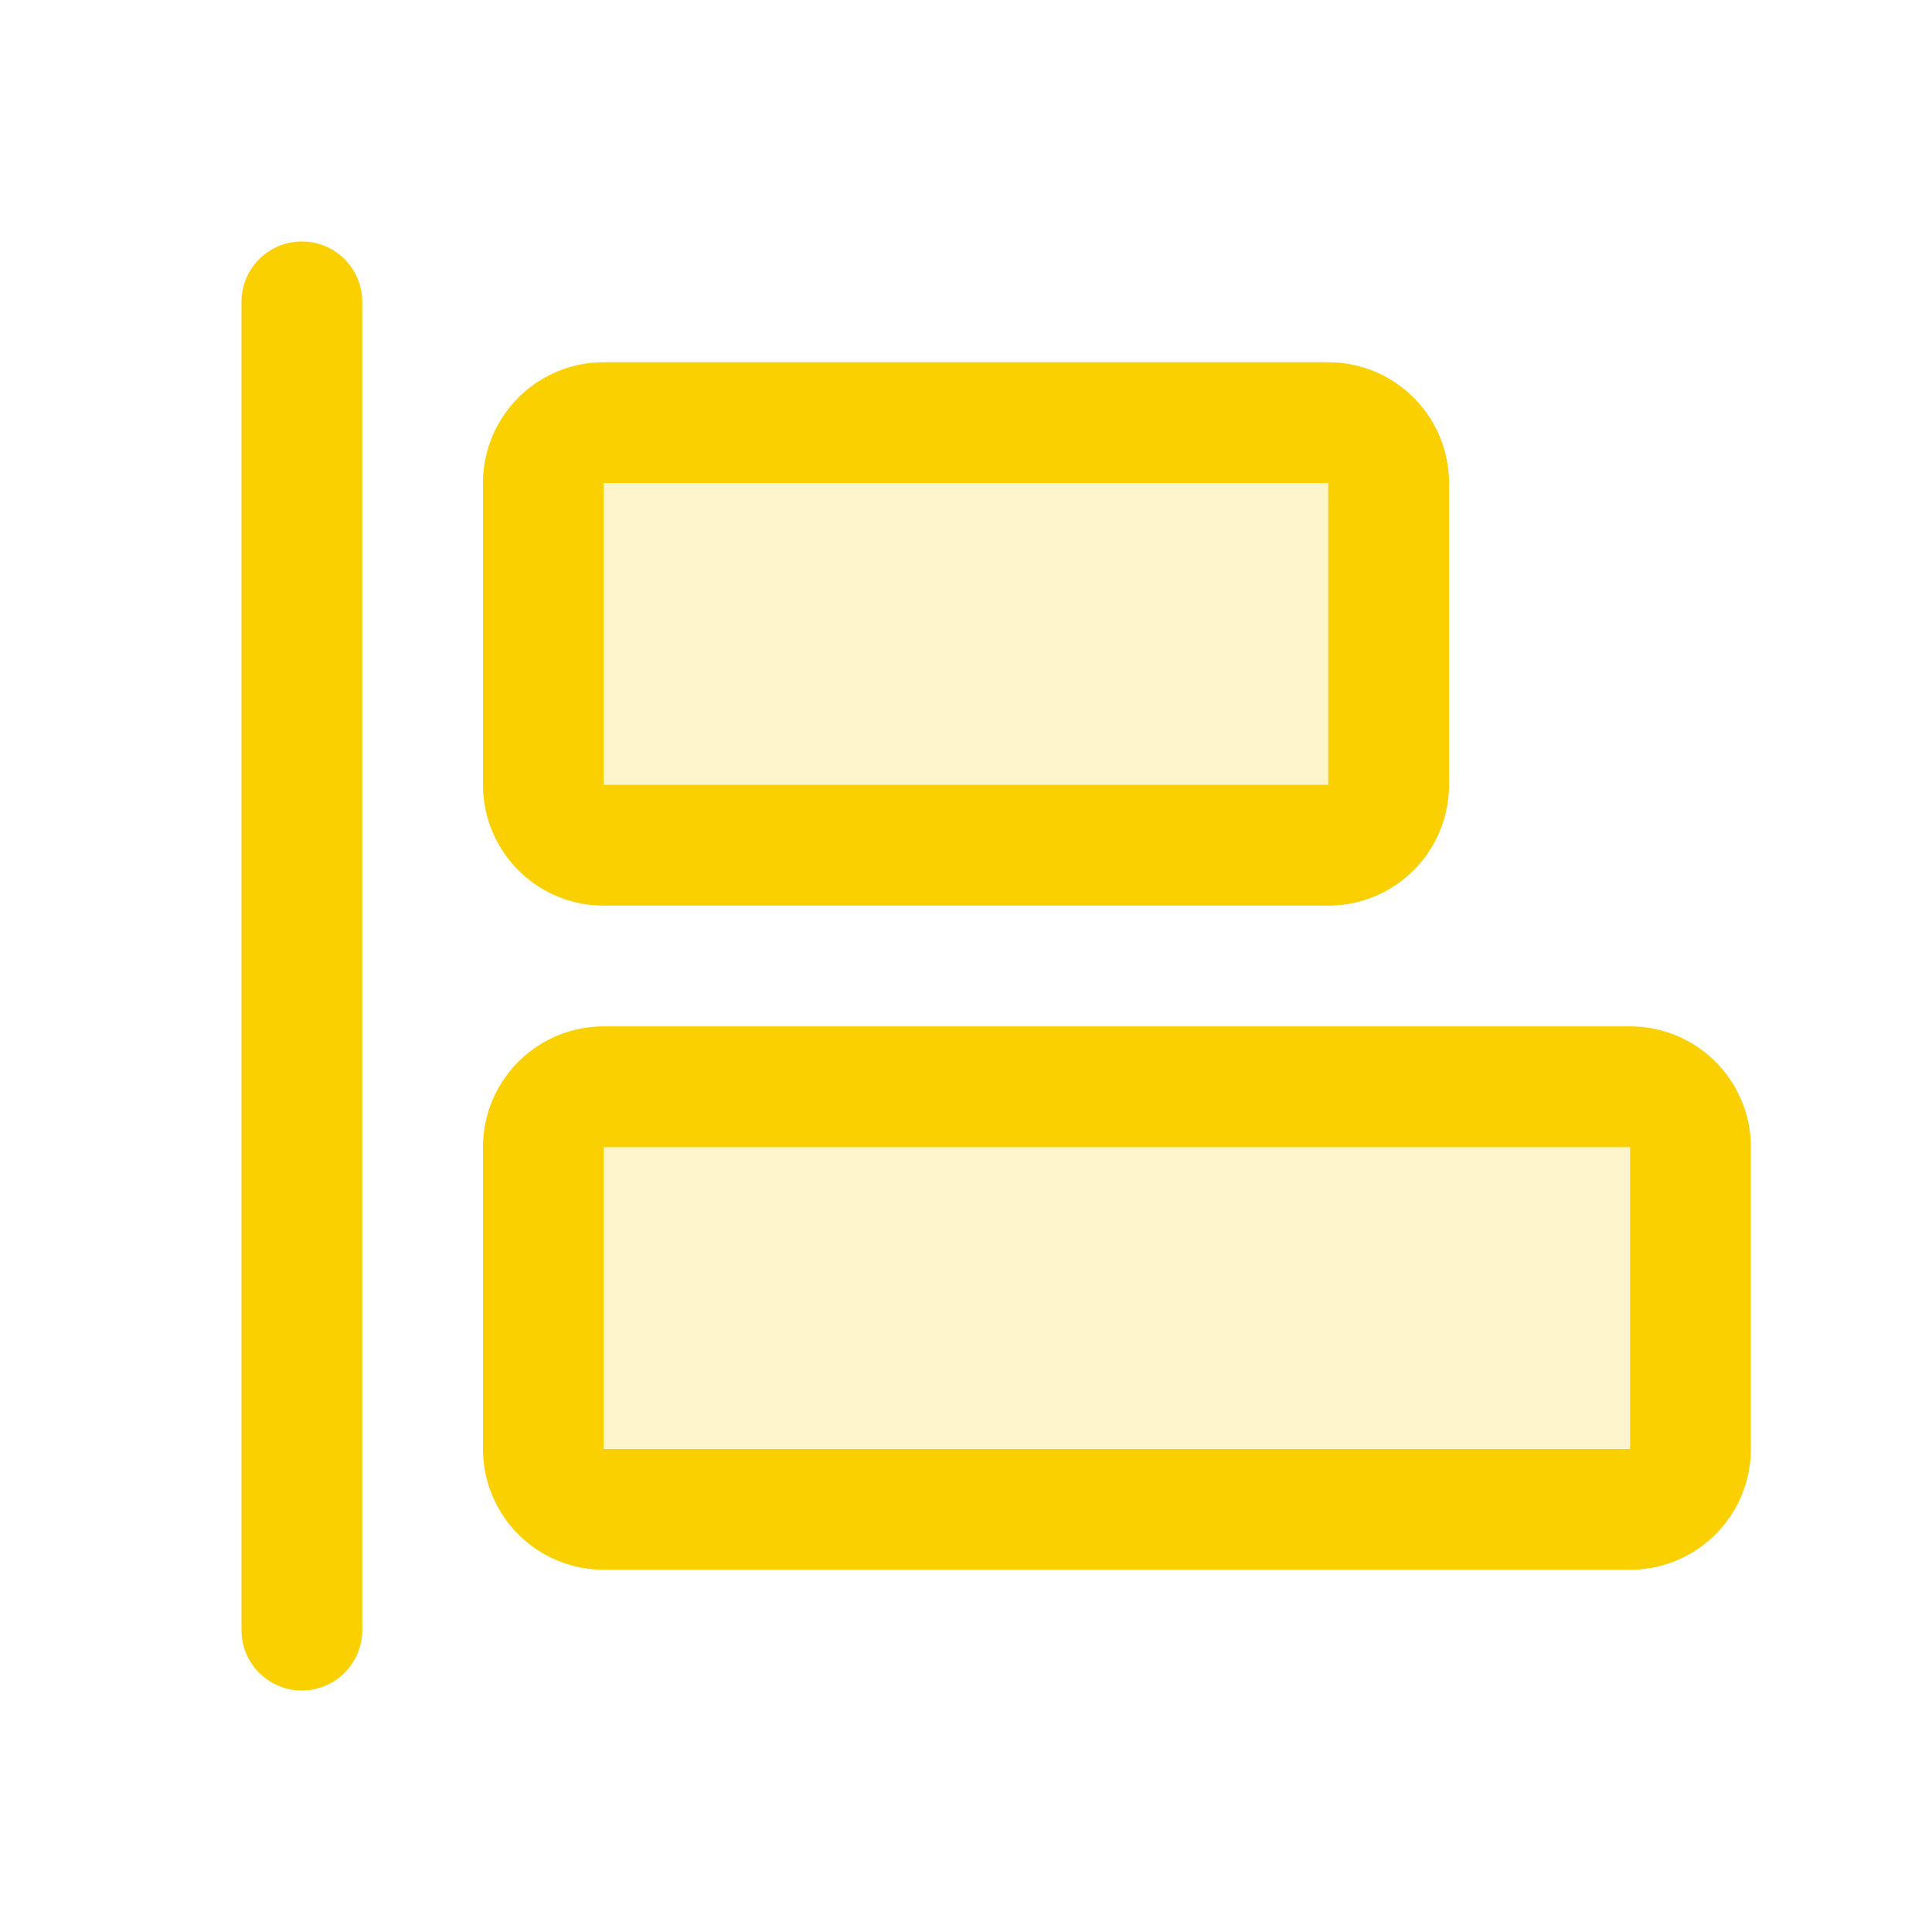 <svg xmlns="http://www.w3.org/2000/svg" viewBox="0 0 256 256" fill="#FAD000"><path d="M72,104V64a8,8,0,0,1,8-8h96a8,8,0,0,1,8,8v40a8,8,0,0,1-8,8H80A8,8,0,0,1,72,104Zm144,40H80a8,8,0,0,0-8,8v40a8,8,0,0,0,8,8H216a8,8,0,0,0,8-8V152A8,8,0,0,0,216,144Z" opacity="0.2"/><path d="M216,136H80a16,16,0,0,0-16,16v40a16,16,0,0,0,16,16H216a16,16,0,0,0,16-16V152A16,16,0,0,0,216,136Zm0,56H80V152H216v40ZM48,40V216a8,8,0,0,1-16,0V40a8,8,0,0,1,16,0Zm32,80h96a16,16,0,0,0,16-16V64a16,16,0,0,0-16-16H80A16,16,0,0,0,64,64v40A16,16,0,0,0,80,120Zm0-56h96v40H80Z"/></svg>